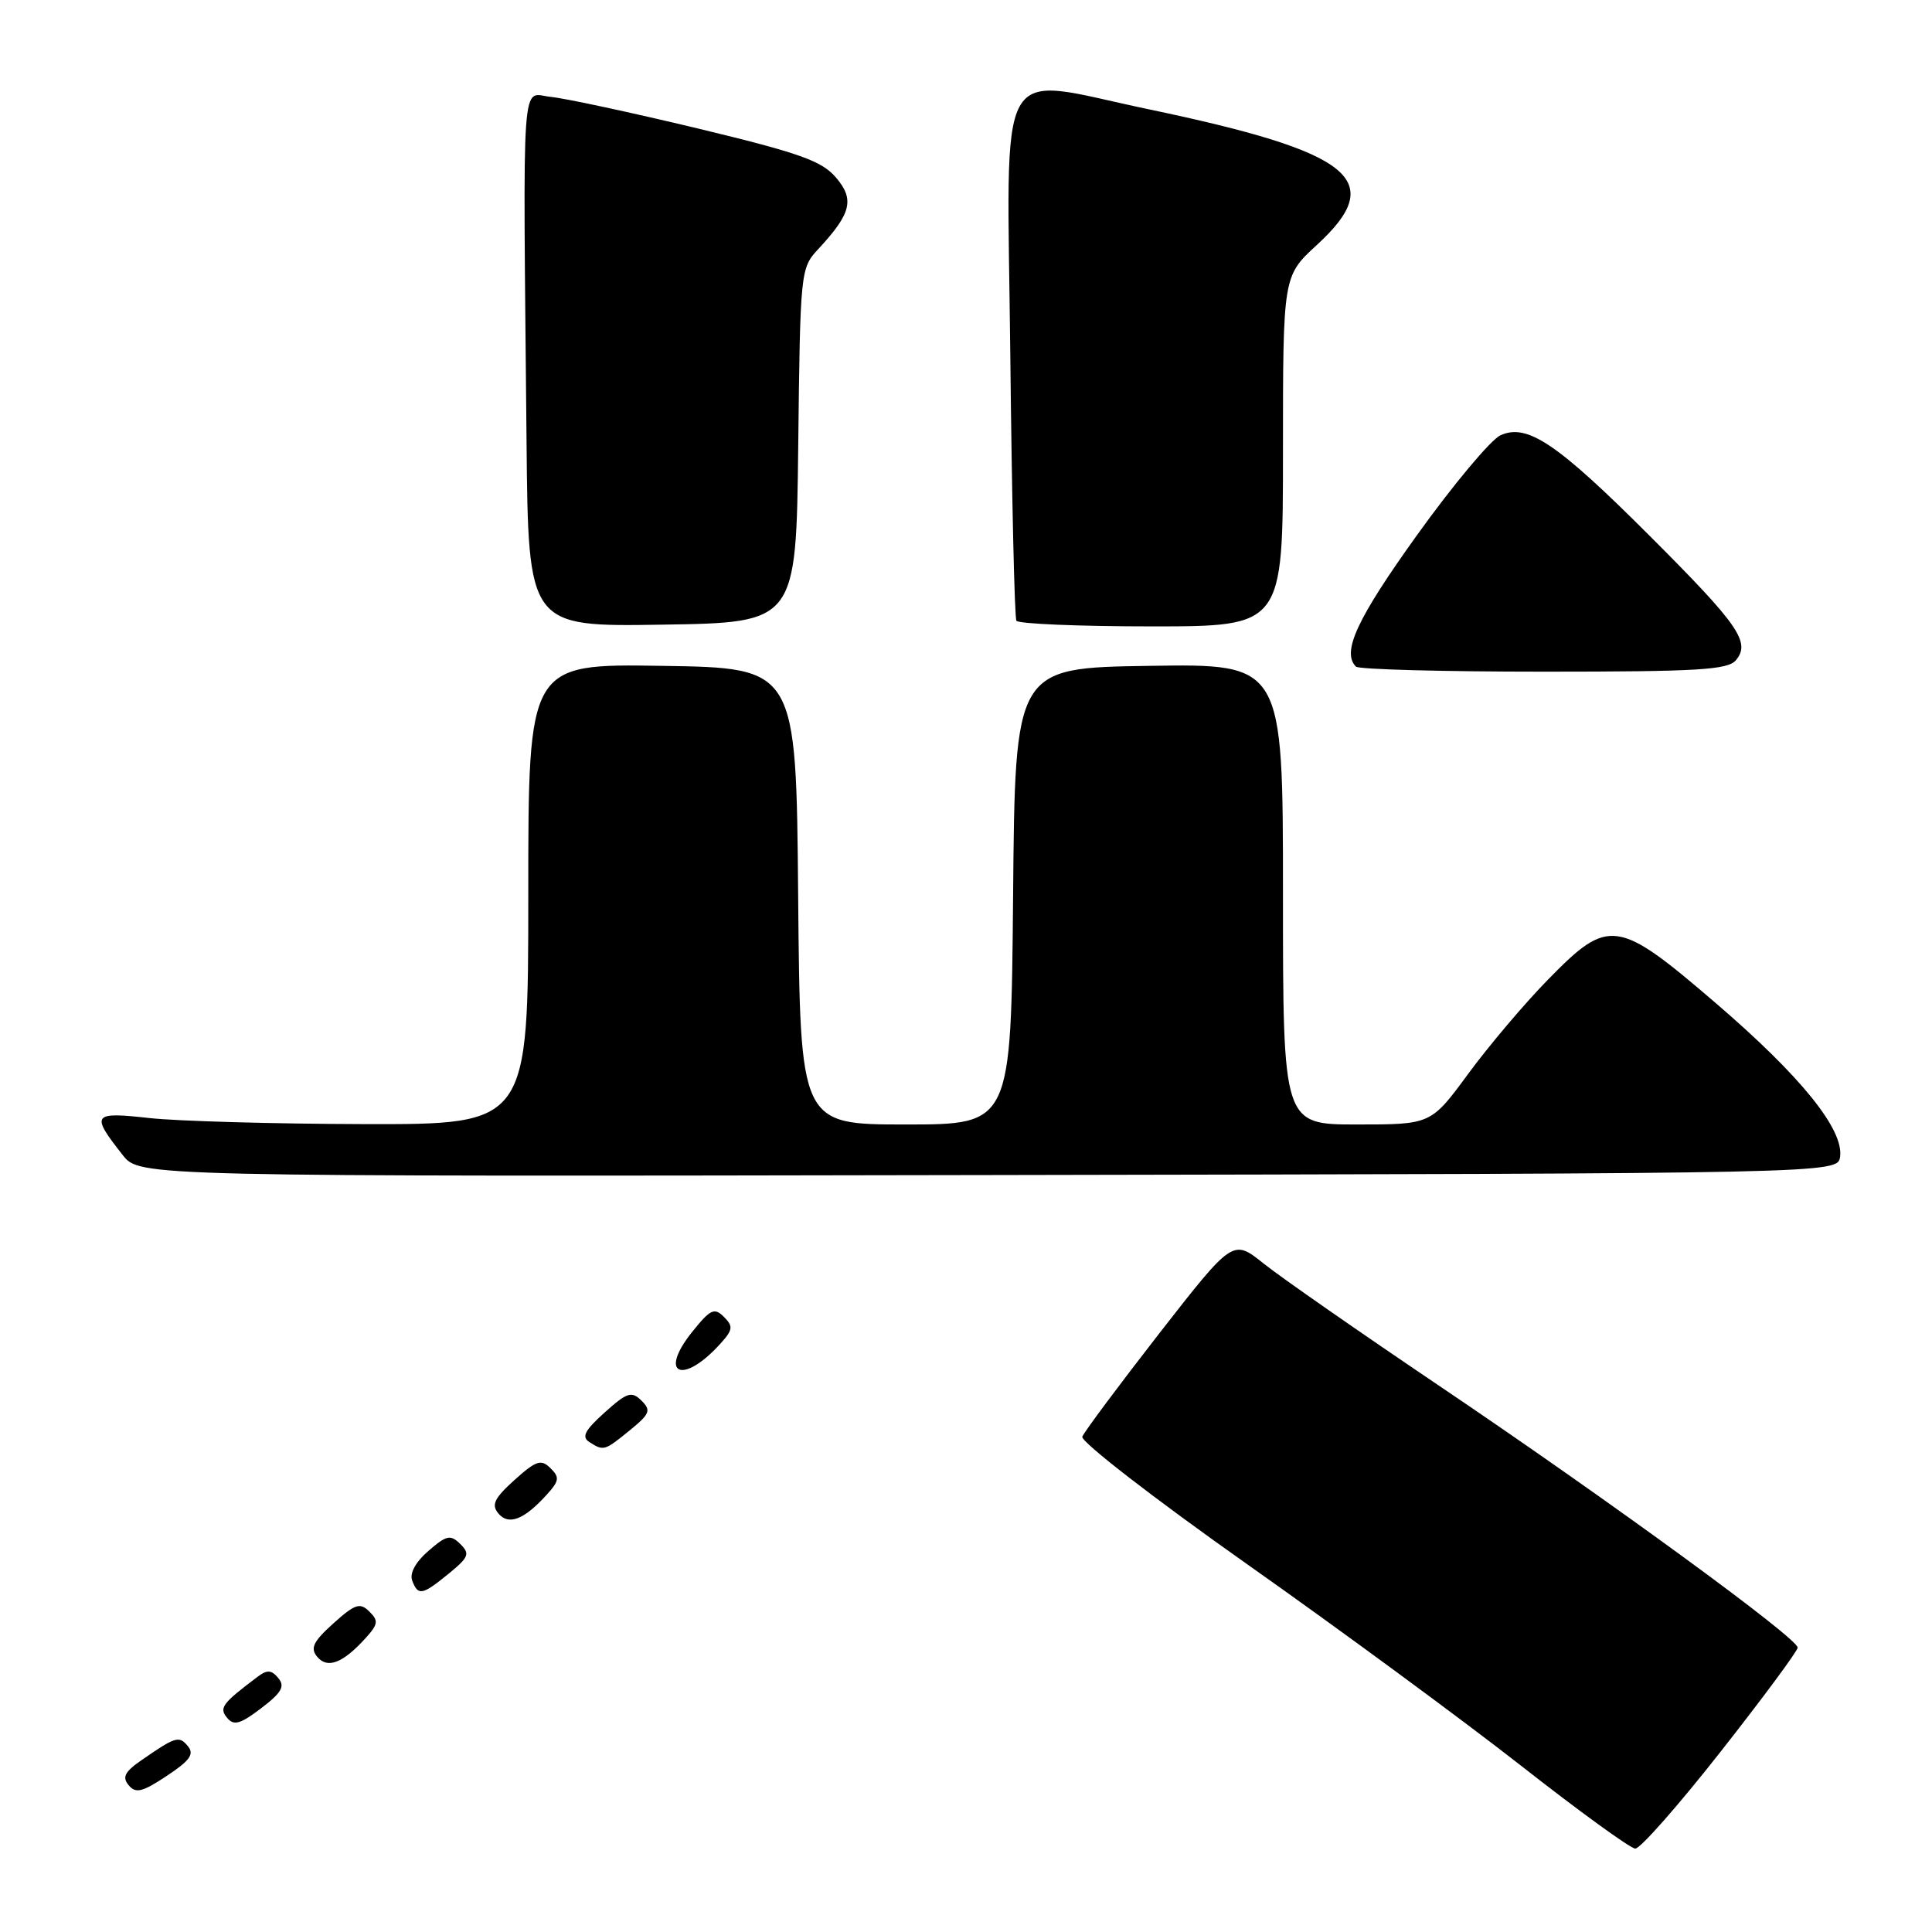 <?xml version="1.0" encoding="UTF-8" standalone="no"?>
<!DOCTYPE svg PUBLIC "-//W3C//DTD SVG 1.1//EN" "http://www.w3.org/Graphics/SVG/1.1/DTD/svg11.dtd" >
<svg xmlns="http://www.w3.org/2000/svg" xmlns:xlink="http://www.w3.org/1999/xlink" version="1.1" viewBox="0 0 256 256">
 <g >
 <path fill="currentColor"
d=" M 228.02 232.07 C 233.61 224.96 238.19 218.77 238.20 218.32 C 238.25 217.10 213.23 198.83 191.00 183.83 C 180.28 176.60 169.67 169.22 167.43 167.42 C 163.37 164.17 163.37 164.17 153.61 176.68 C 148.25 183.57 143.66 189.73 143.41 190.37 C 143.17 191.01 152.96 198.59 165.23 207.25 C 177.48 215.89 193.80 227.90 201.50 233.93 C 209.20 239.97 216.03 244.93 216.68 244.95 C 217.33 244.98 222.44 239.18 228.02 232.07 Z  M 24.89 231.37 C 23.72 229.96 23.27 230.10 18.71 233.26 C 16.53 234.77 16.16 235.49 17.05 236.55 C 17.98 237.68 18.86 237.46 22.09 235.32 C 25.17 233.28 25.78 232.43 24.89 231.37 Z  M 36.88 222.36 C 35.97 221.26 35.40 221.22 34.12 222.19 C 29.42 225.73 29.00 226.30 30.10 227.63 C 30.99 228.70 31.85 228.45 34.62 226.34 C 37.32 224.28 37.79 223.45 36.88 222.36 Z  M 48.44 217.06 C 50.11 215.22 50.18 214.75 48.93 213.53 C 47.70 212.31 47.04 212.53 44.17 215.11 C 41.50 217.52 41.08 218.39 42.03 219.53 C 43.38 221.17 45.45 220.37 48.44 217.06 Z  M 59.49 208.49 C 62.12 206.33 62.30 205.88 60.99 204.59 C 59.68 203.30 59.17 203.42 56.76 205.51 C 55.06 206.98 54.25 208.48 54.62 209.44 C 55.40 211.49 55.94 211.39 59.49 208.49 Z  M 72.44 198.06 C 74.11 196.22 74.18 195.75 72.93 194.53 C 71.70 193.31 71.04 193.53 68.17 196.11 C 65.50 198.52 65.08 199.39 66.03 200.53 C 67.38 202.17 69.45 201.37 72.44 198.06 Z  M 83.49 189.49 C 86.13 187.33 86.30 186.88 84.99 185.58 C 83.68 184.30 83.09 184.49 80.11 187.17 C 77.46 189.56 77.03 190.40 78.11 191.09 C 80.00 192.29 80.09 192.26 83.49 189.49 Z  M 95.44 178.06 C 97.12 176.21 97.18 175.75 95.92 174.49 C 94.65 173.22 94.12 173.48 91.68 176.53 C 87.18 182.18 90.50 183.53 95.44 178.06 Z  M 243.82 153.28 C 244.33 149.66 238.61 142.59 227.41 132.97 C 214.29 121.70 213.19 121.55 205.14 129.78 C 202.03 132.95 197.27 138.58 194.55 142.28 C 189.61 149.00 189.61 149.00 179.81 149.00 C 170.00 149.00 170.00 149.00 170.00 118.48 C 170.00 87.95 170.00 87.95 152.25 88.23 C 134.50 88.50 134.50 88.50 134.24 118.75 C 133.97 149.00 133.97 149.00 120.00 149.00 C 106.03 149.00 106.03 149.00 105.76 118.75 C 105.50 88.50 105.50 88.50 87.75 88.23 C 70.00 87.95 70.00 87.95 70.00 118.48 C 70.00 149.00 70.00 149.00 48.25 148.95 C 36.29 148.92 23.45 148.56 19.72 148.14 C 12.22 147.31 11.99 147.63 16.26 153.05 C 18.50 155.90 18.50 155.90 131.00 155.70 C 243.50 155.50 243.50 155.50 243.82 153.28 Z  M 230.02 87.48 C 231.99 85.10 230.43 82.84 218.63 71.04 C 206.33 58.74 202.36 56.06 198.82 57.68 C 197.54 58.26 192.56 64.22 187.75 70.92 C 179.80 82.00 177.75 86.41 179.67 88.33 C 180.03 88.70 191.23 89.00 204.54 89.00 C 225.01 89.00 228.95 88.76 230.02 87.48 Z  M 105.77 59.03 C 106.03 35.94 106.08 35.53 108.40 33.03 C 112.81 28.29 113.27 26.43 110.75 23.50 C 108.87 21.31 105.90 20.26 92.50 17.03 C 83.70 14.92 74.92 13.03 73.00 12.84 C 69.01 12.45 69.30 8.28 69.77 58.52 C 70.00 83.05 70.00 83.05 87.75 82.77 C 105.50 82.50 105.50 82.50 105.77 59.03 Z  M 170.00 59.79 C 170.00 36.58 170.00 36.58 174.50 32.45 C 183.89 23.83 179.32 20.16 152.16 14.47 C 131.57 10.16 133.44 6.83 133.87 47.00 C 134.07 65.97 134.43 81.84 134.68 82.25 C 134.92 82.66 142.97 83.00 152.56 83.00 C 170.00 83.00 170.00 83.00 170.00 59.79 Z "/>
</g>
</svg>